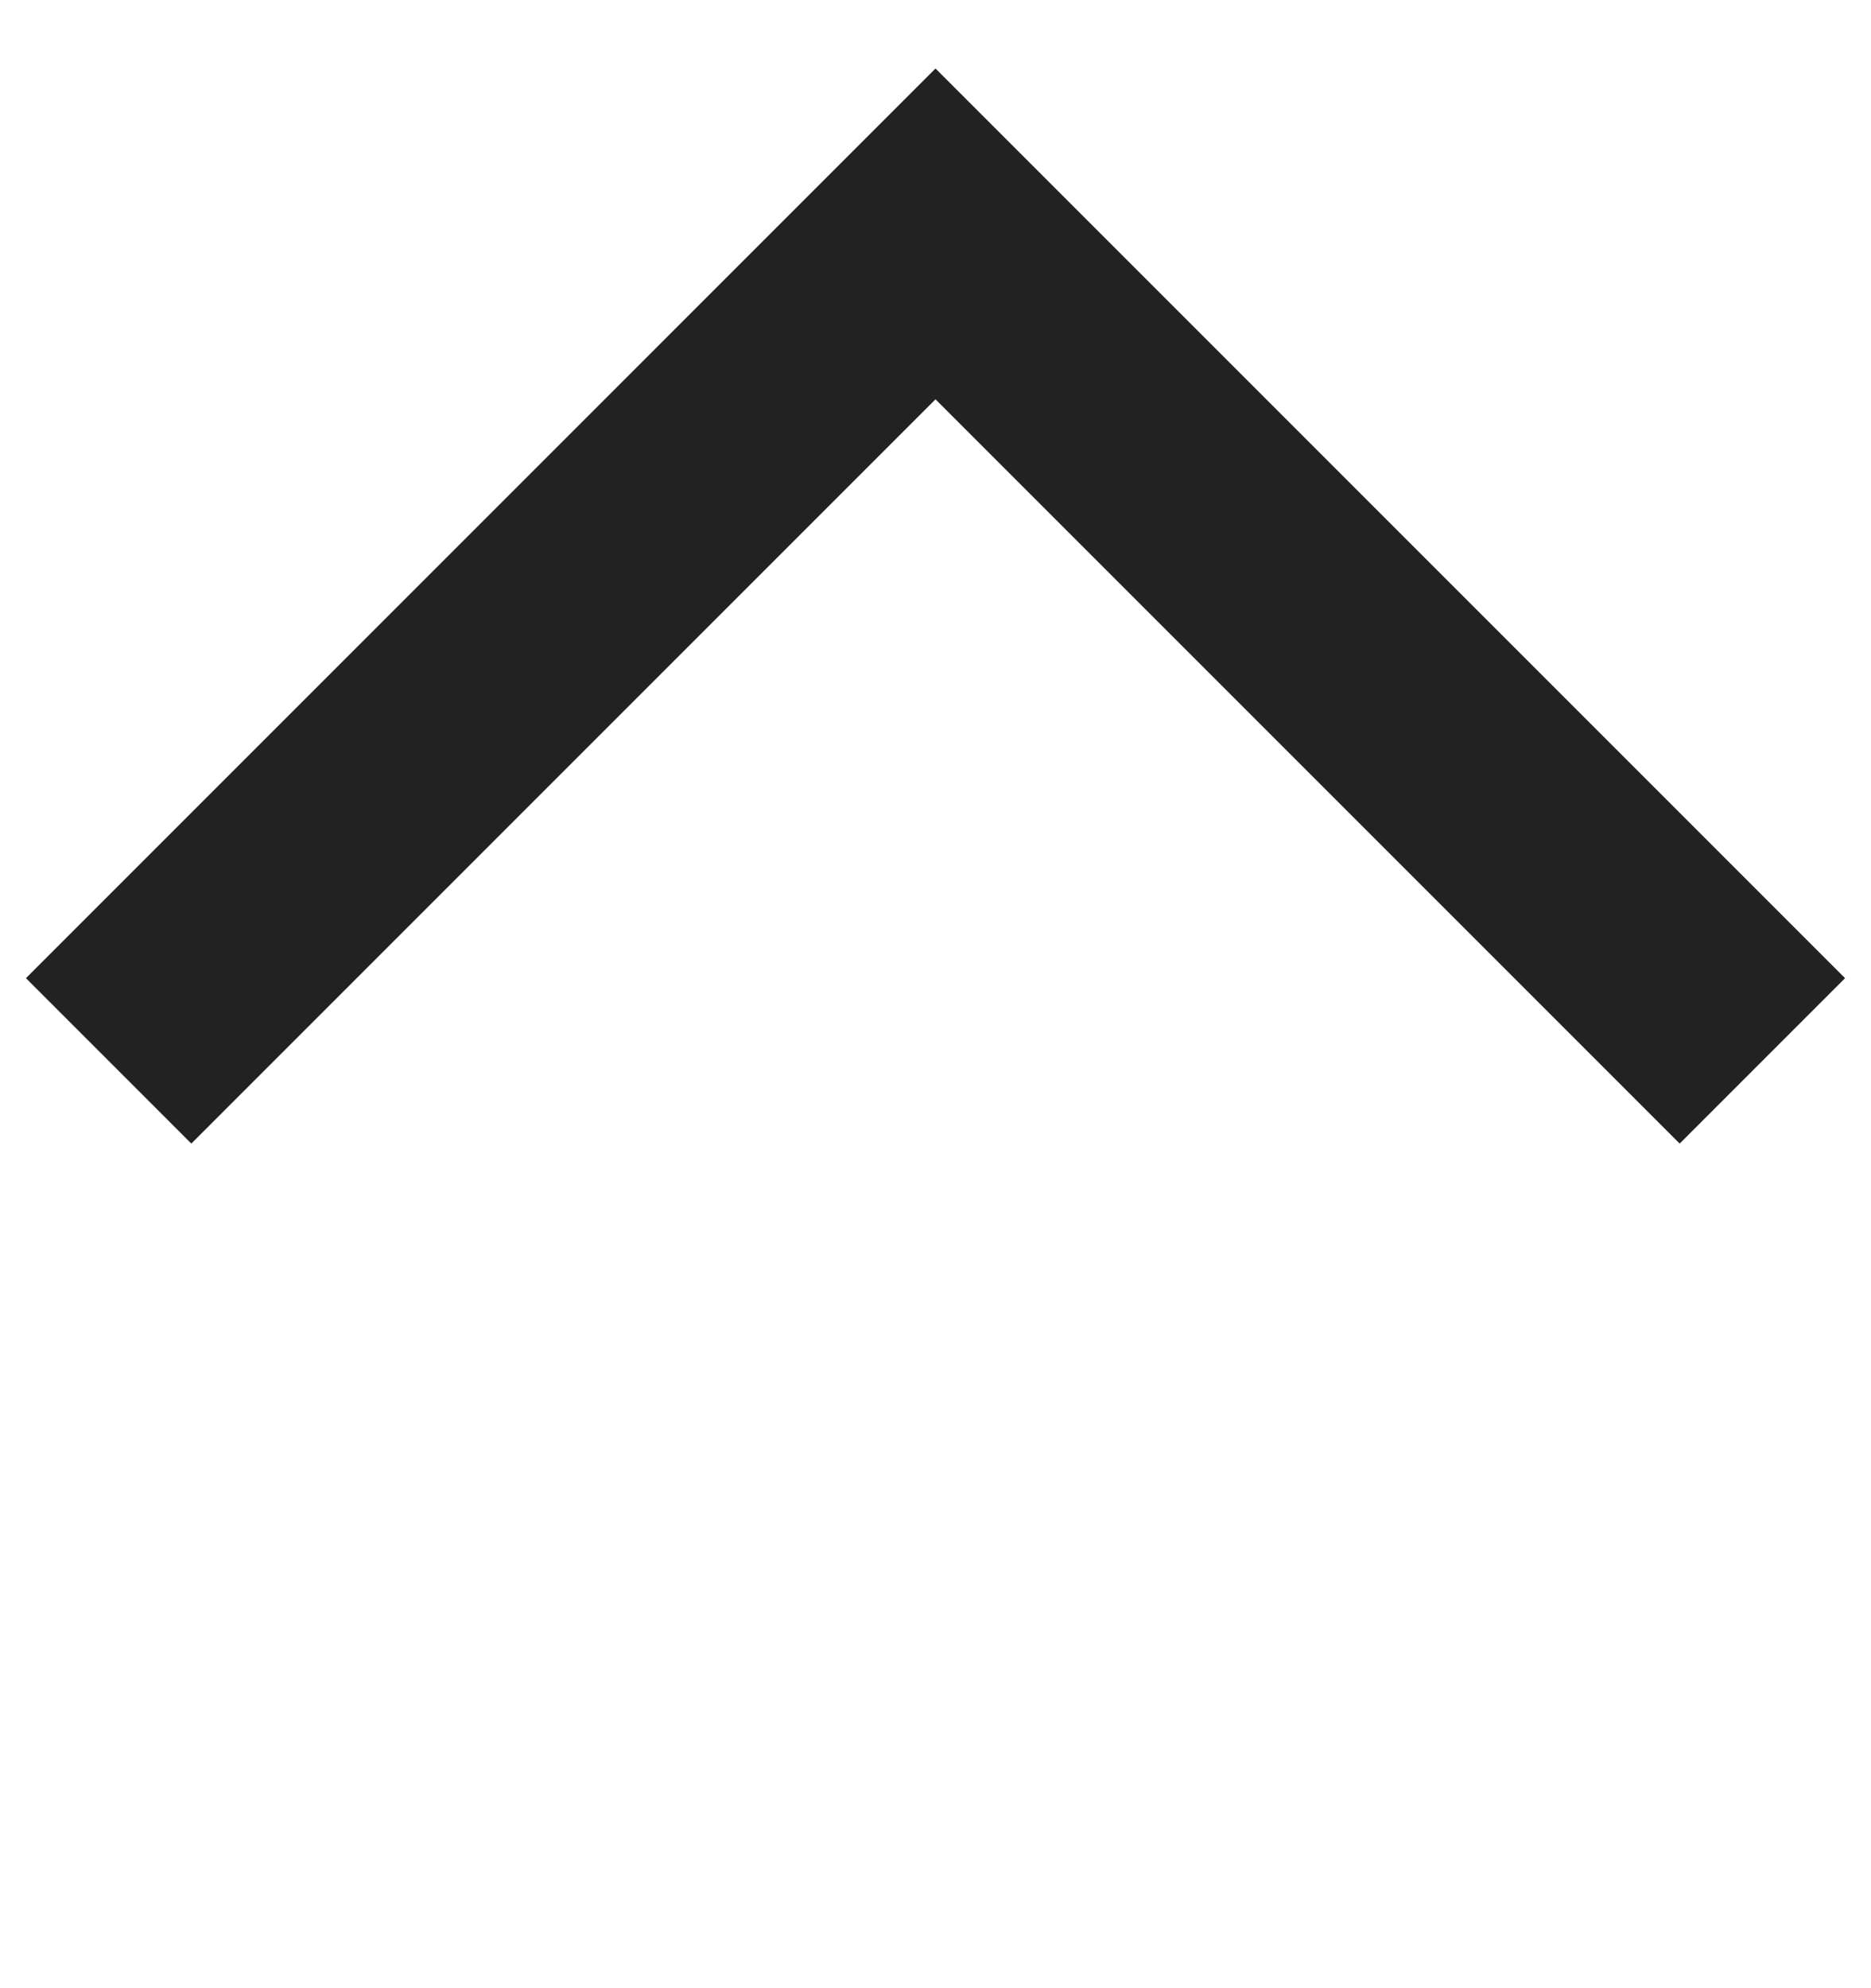 <svg width="16" height="17" viewBox="0 0 16 17" fill="none" xmlns="http://www.w3.org/2000/svg"><rect x="7" y="3" width="2" height="14"></rect><path d="M0.929 9.071L8 2L15.071 9.071" stroke="#222222" stroke-width="2"></path></svg>